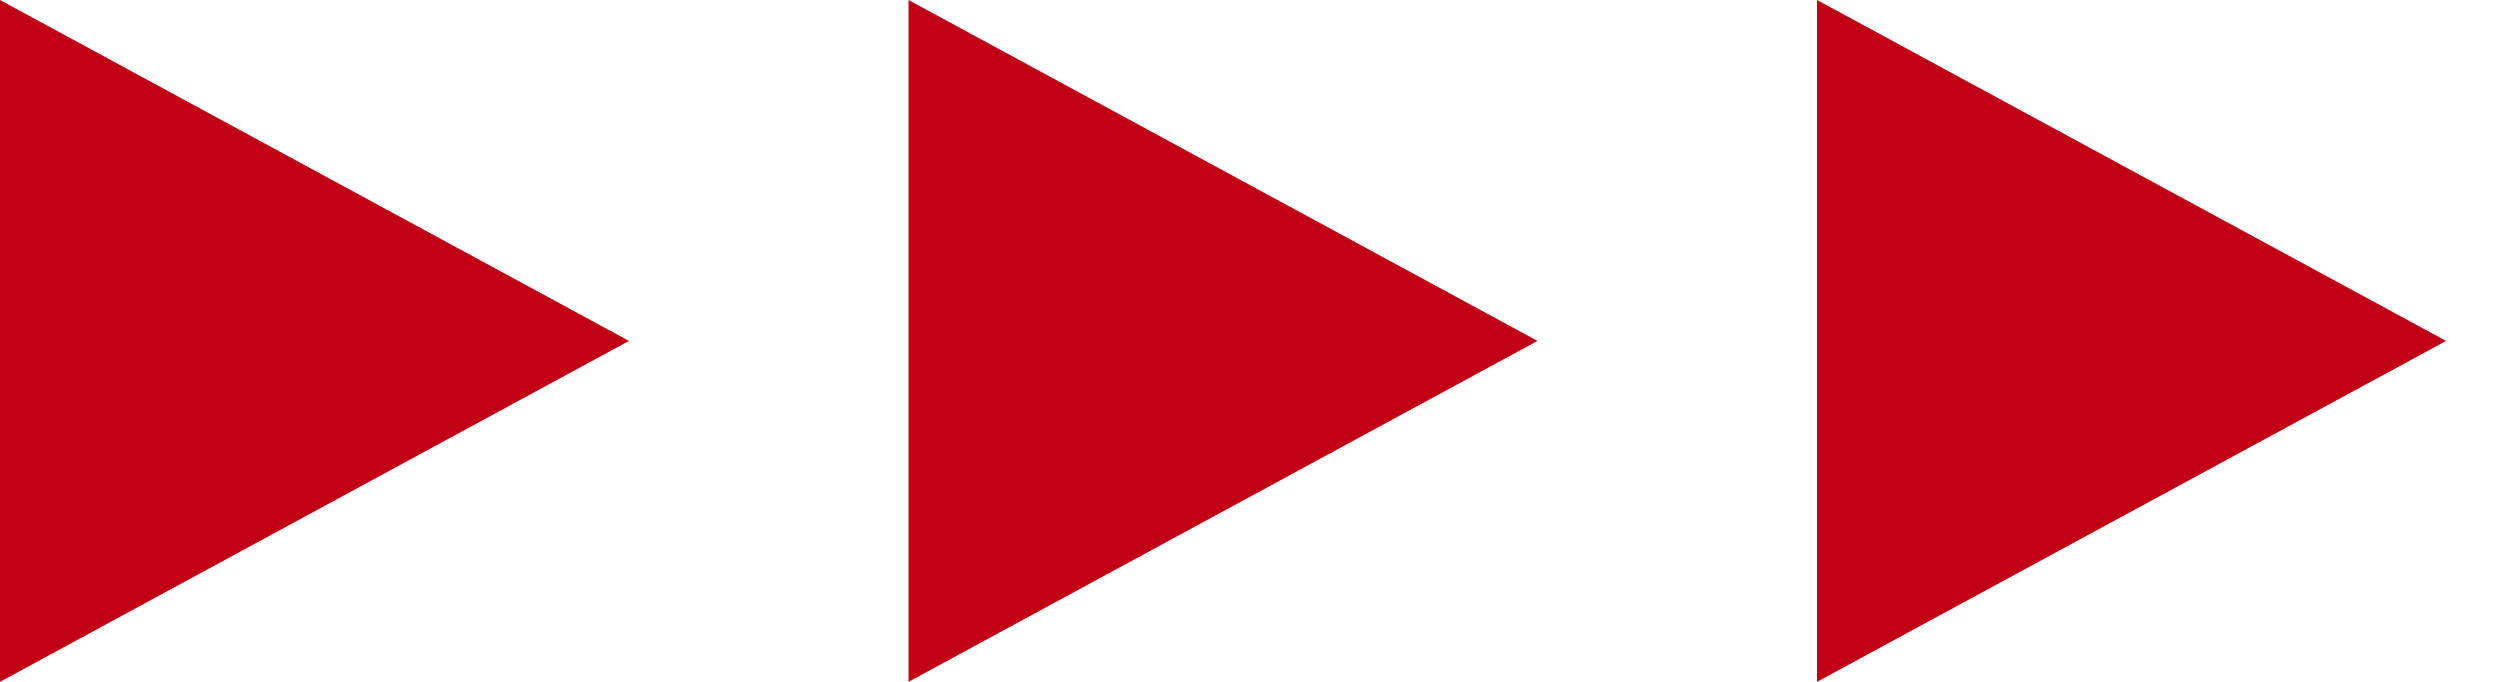 <svg width="44" height="12" viewBox="0 0 44 12" fill="none" xmlns="http://www.w3.org/2000/svg">
<path fill-rule="evenodd" clip-rule="evenodd" d="M11.07 6L-1.71661e-05 12L-1.71661e-05 0L11.07 6Z" fill="#C10016"/>
<path fill-rule="evenodd" clip-rule="evenodd" d="M27.06 6L15.99 12L15.99 0L27.06 6Z" fill="#C10016"/>
<path fill-rule="evenodd" clip-rule="evenodd" d="M43.051 6L31.98 12V0L43.051 6Z" fill="#C10016"/>
</svg>
